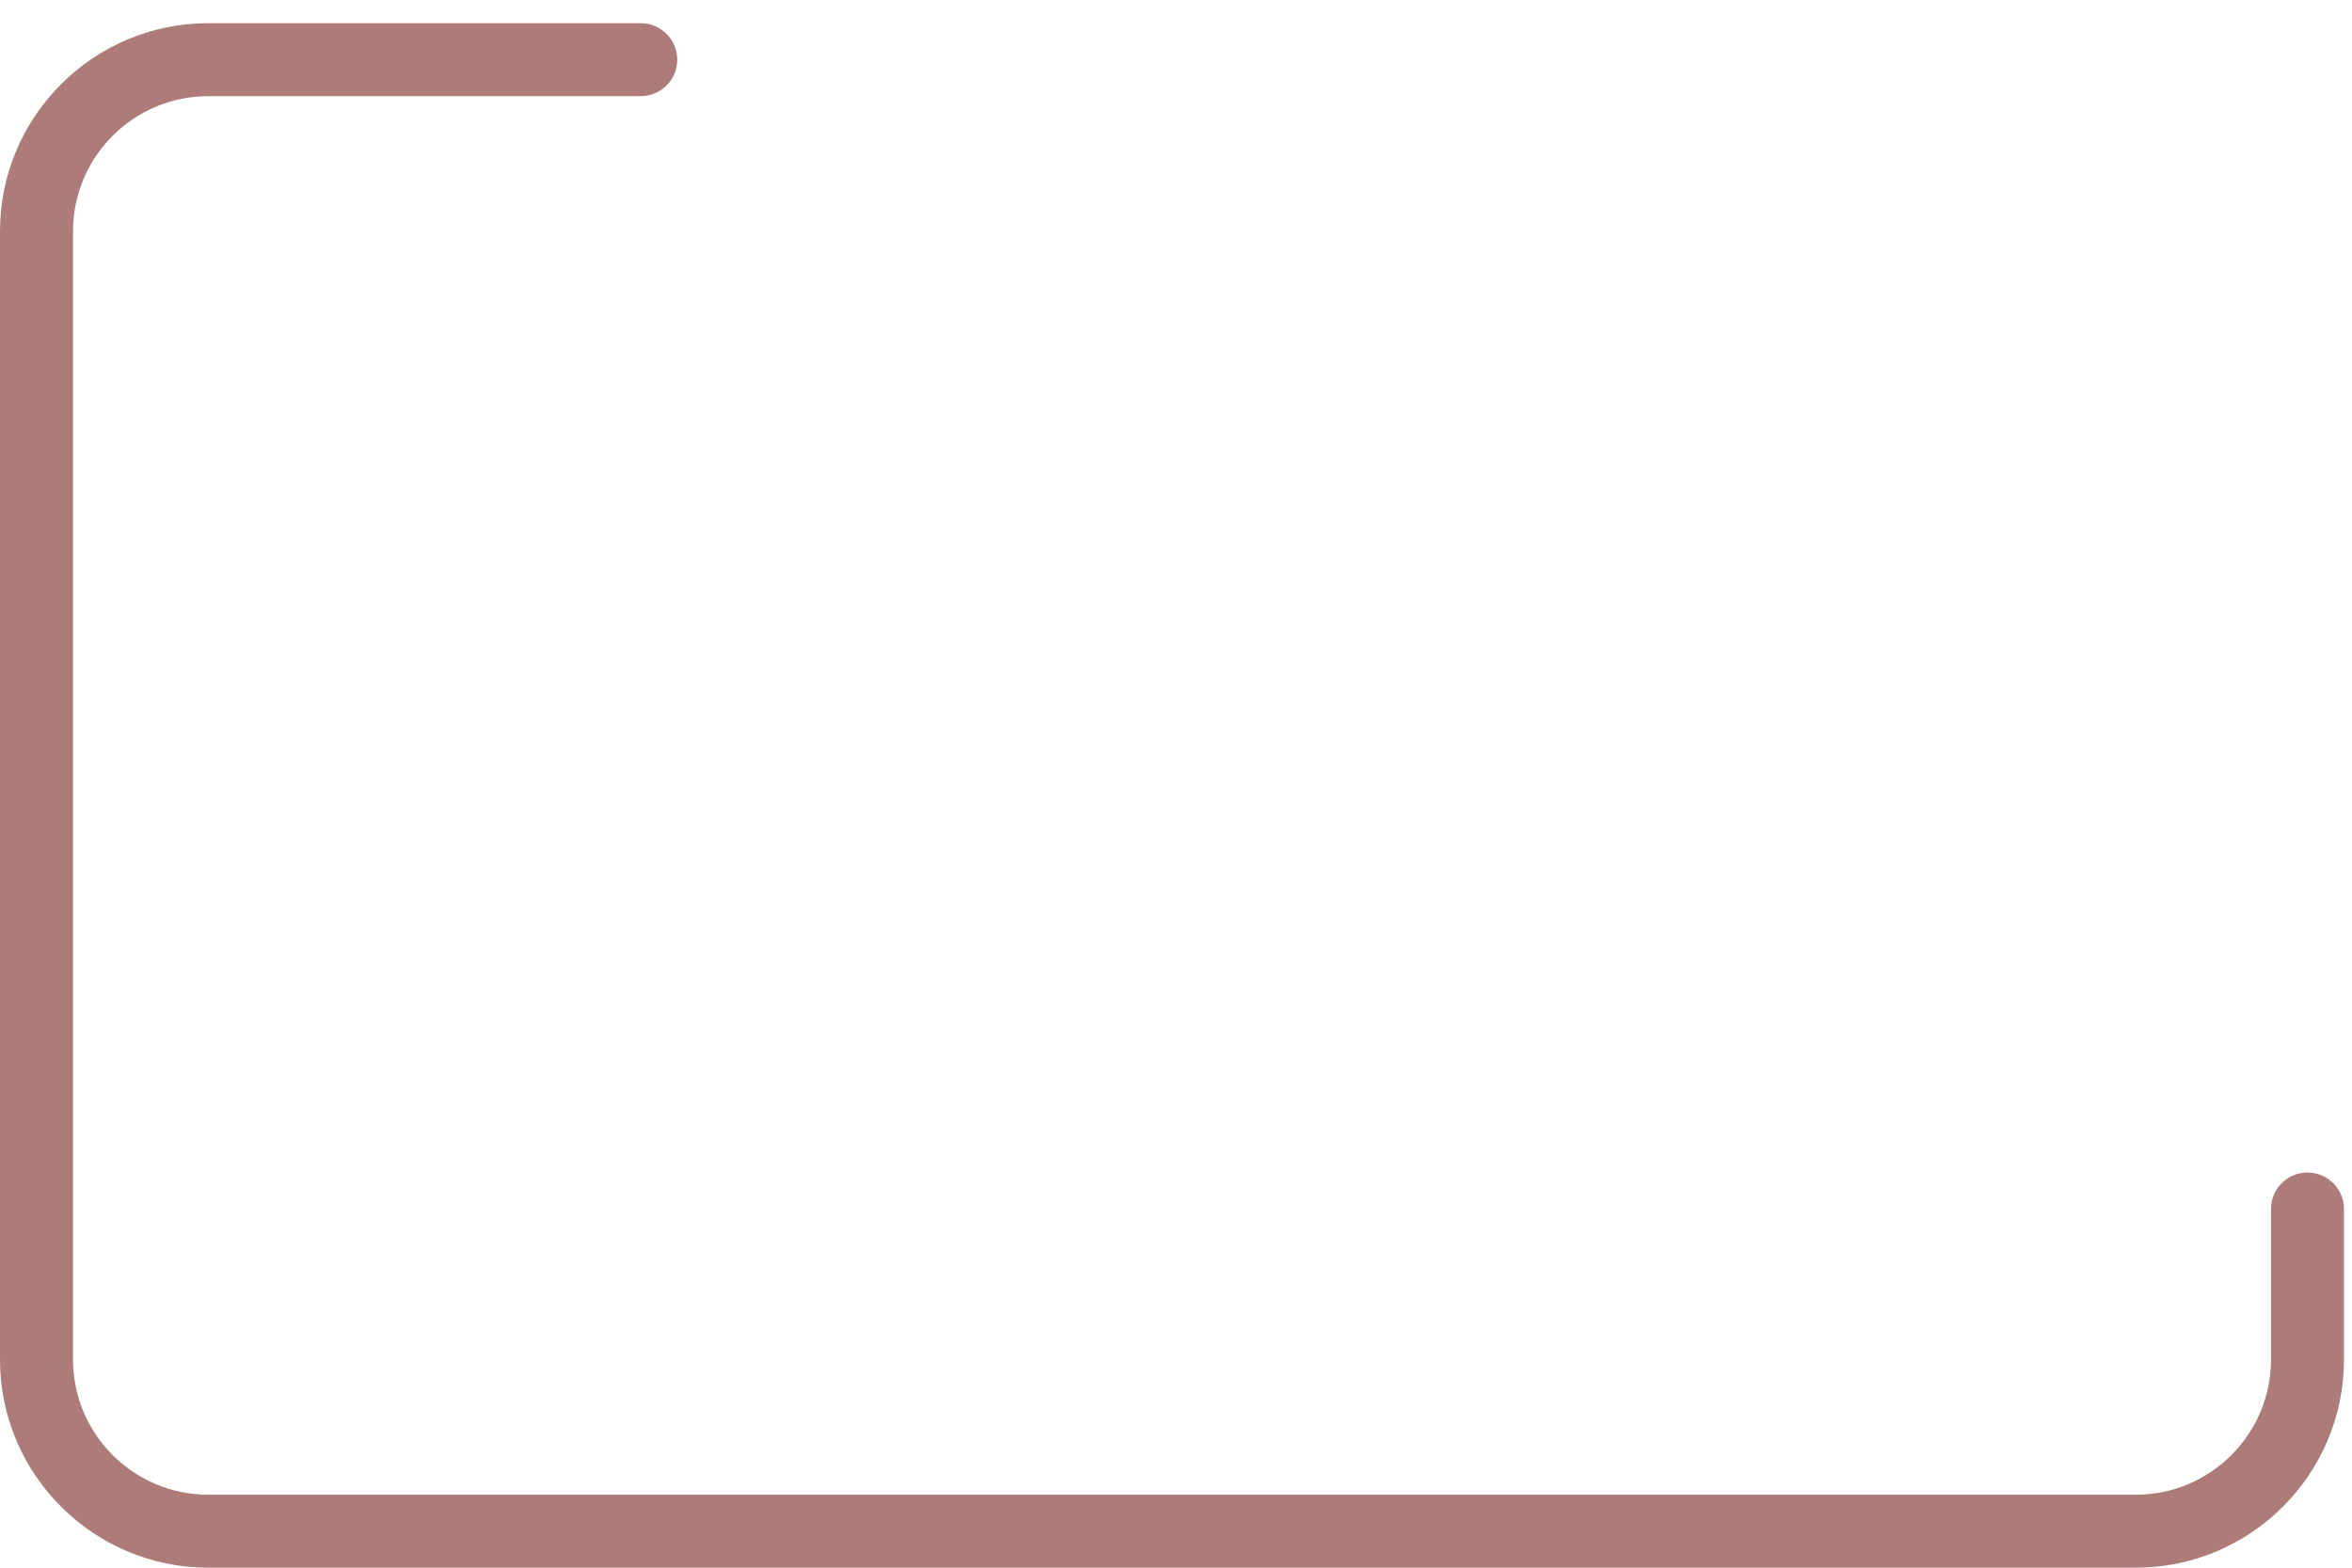 <svg width="66" height="44" viewBox="0 0 66 44" fill="none" xmlns="http://www.w3.org/2000/svg">
<path d="M64.751 32.91C64.185 32.91 63.727 33.368 63.727 33.934V38.159C63.727 40.25 62.025 41.952 59.934 41.952H5.842C3.75 41.952 2.049 40.25 2.049 38.159V6.492C2.049 4.401 3.75 2.699 5.842 2.699H17.98C18.546 2.699 19.005 2.241 19.005 1.675C19.005 1.109 18.546 0.651 17.98 0.651H5.842C2.621 0.651 0 3.271 0 6.492V38.158C0 41.38 2.621 44 5.842 44H59.934C63.154 44 65.775 41.379 65.775 38.158V33.934C65.775 33.368 65.317 32.91 64.751 32.91Z" fill="#AE7C78"/>
</svg>
